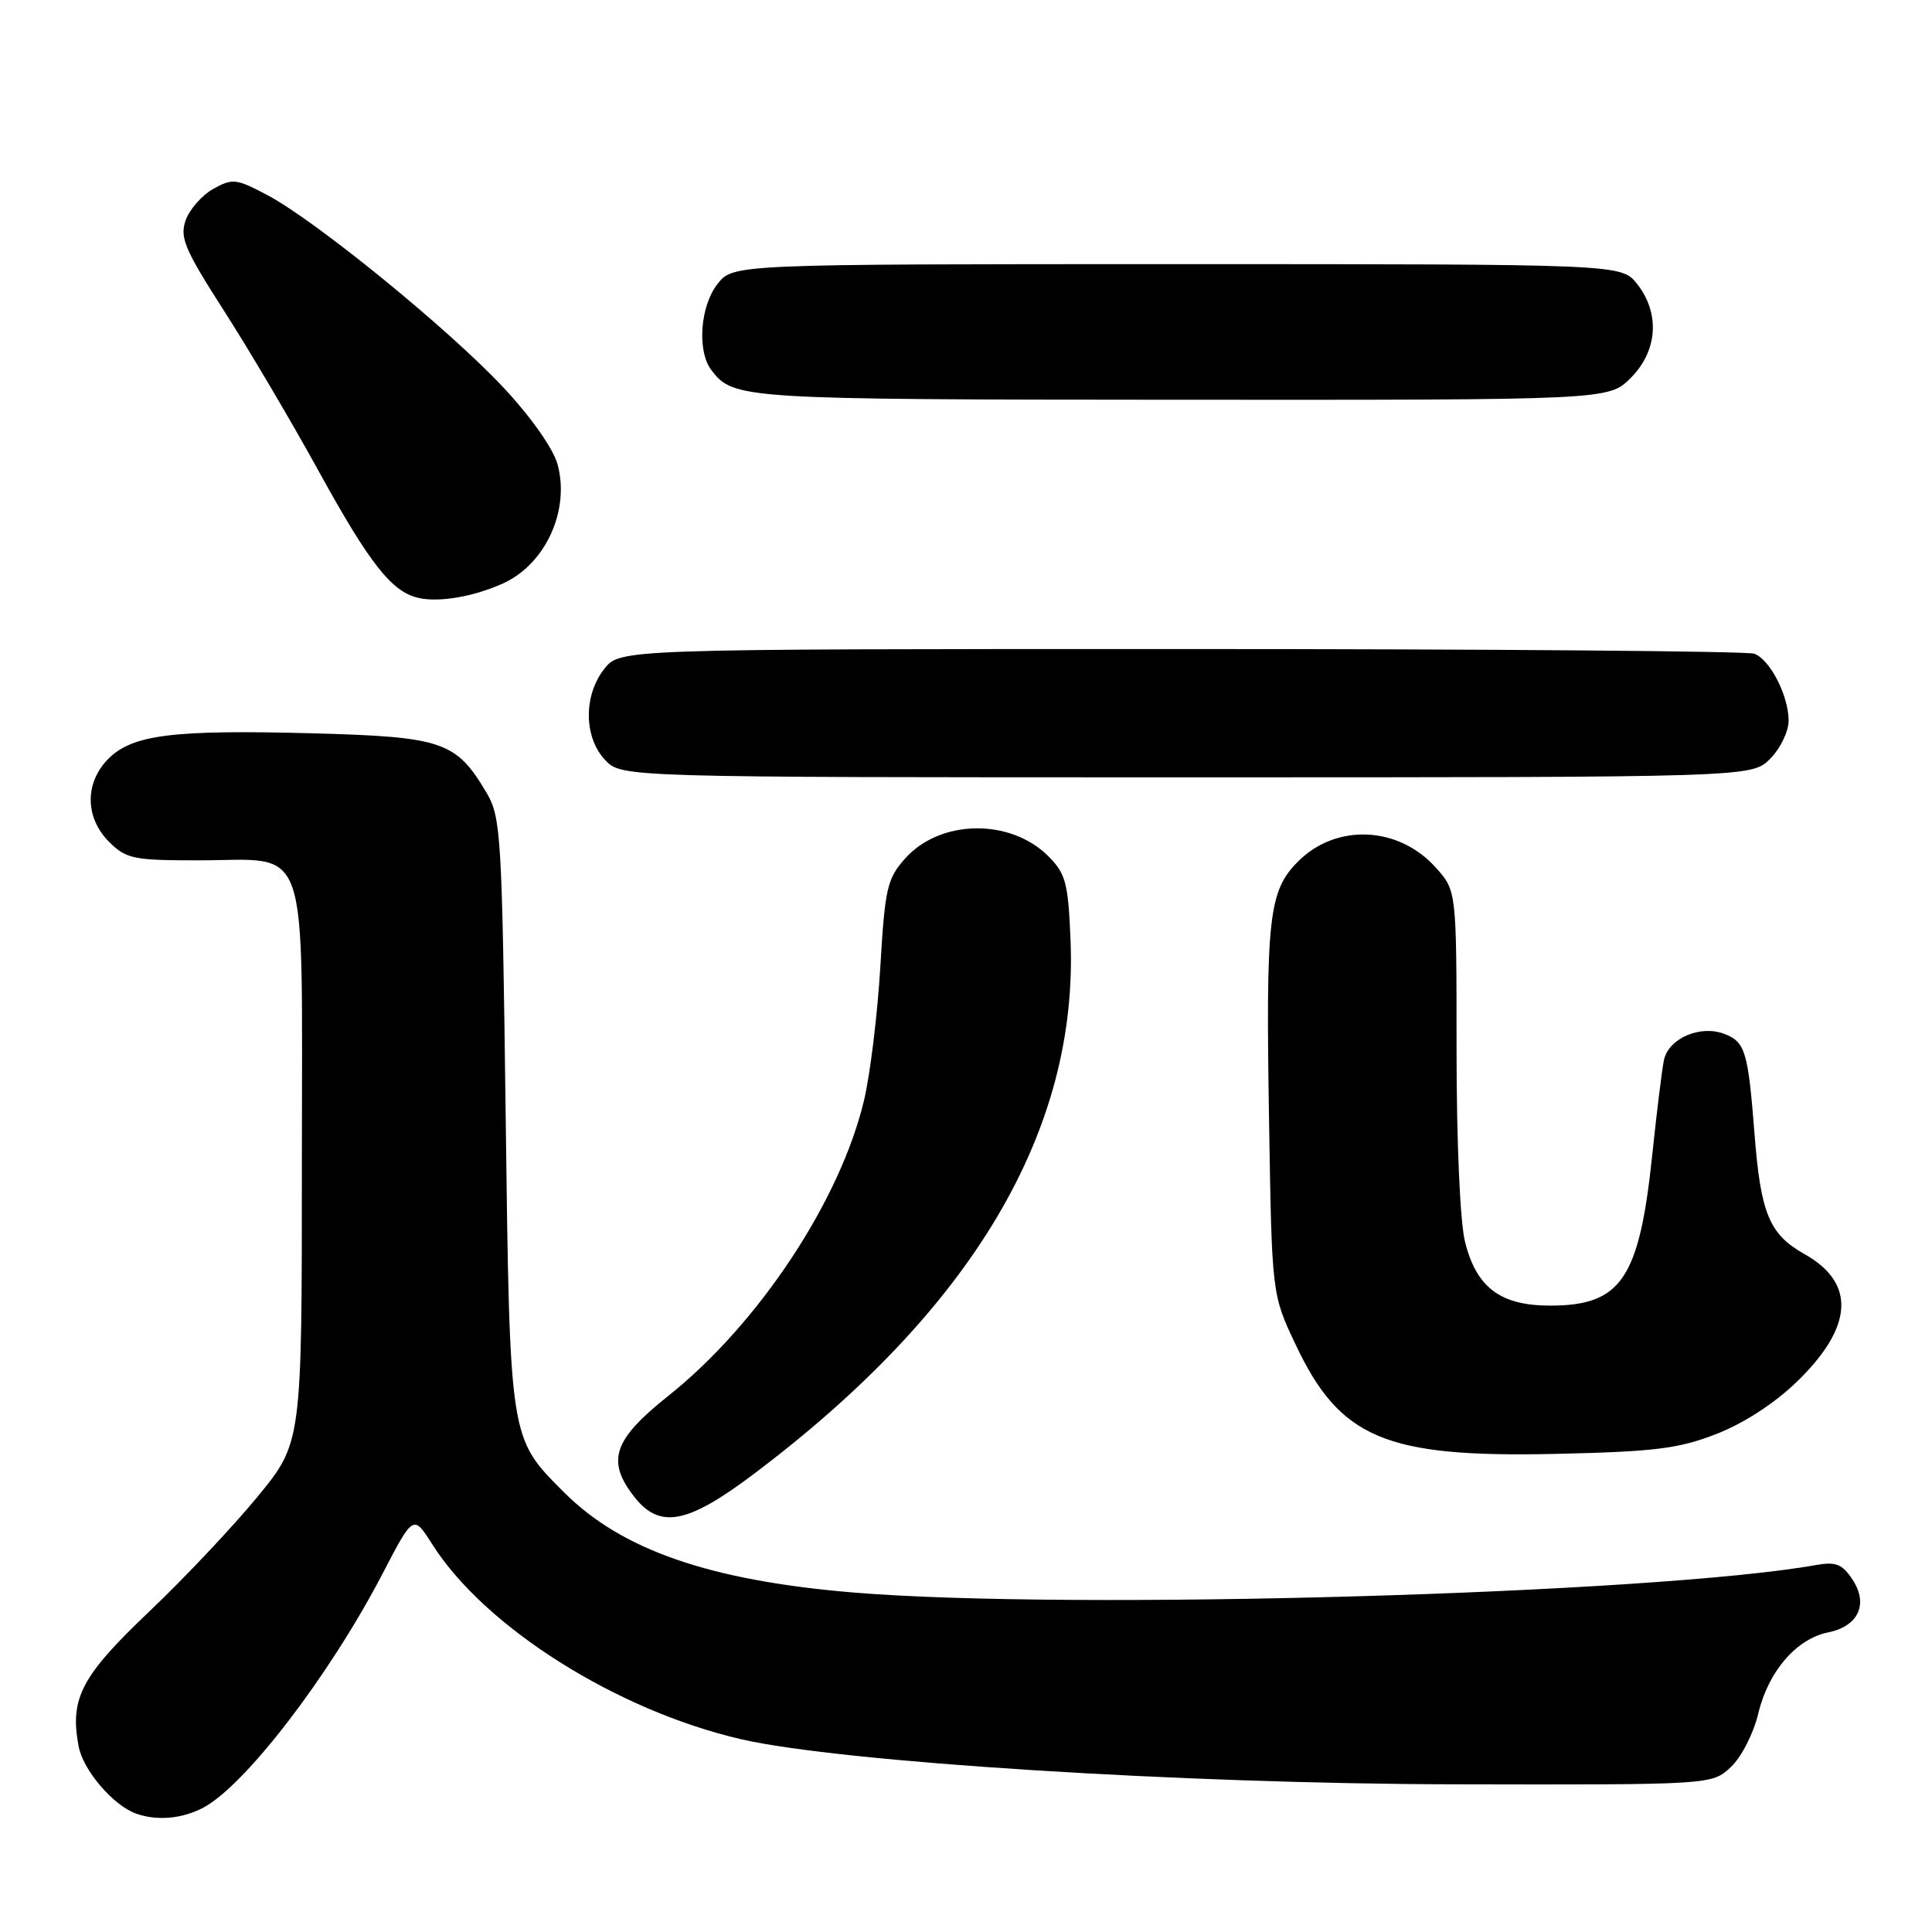 <?xml version="1.0" encoding="UTF-8" standalone="no"?>
<!DOCTYPE svg PUBLIC "-//W3C//DTD SVG 1.1//EN" "http://www.w3.org/Graphics/SVG/1.1/DTD/svg11.dtd" >
<svg xmlns="http://www.w3.org/2000/svg" xmlns:xlink="http://www.w3.org/1999/xlink" version="1.1" viewBox="0 0 256 256">
 <g >
 <path fill="currentColor"
d=" M 26.87 239.56 C 32.39 236.71 43.61 222.10 50.64 208.62 C 54.77 200.68 54.77 200.68 57.25 204.59 C 64.22 215.62 81.75 226.67 98.26 230.47 C 111.49 233.50 156.66 236.36 192.67 236.43 C 226.83 236.50 226.83 236.50 229.34 234.15 C 230.76 232.82 232.36 229.68 233.01 226.94 C 234.34 221.43 238.06 217.14 242.24 216.30 C 246.23 215.50 247.60 212.56 245.49 209.34 C 244.12 207.25 243.28 206.91 240.66 207.37 C 219.21 211.20 141.68 213.41 113.00 211.01 C 94.04 209.42 82.38 205.38 74.77 197.77 C 67.47 190.47 67.56 191.06 67.00 147.50 C 66.53 110.80 66.38 108.30 64.50 105.10 C 60.46 98.24 58.69 97.64 41.53 97.17 C 22.92 96.67 17.57 97.34 14.37 100.53 C 11.21 103.70 11.24 108.33 14.45 111.55 C 16.71 113.80 17.67 114.00 26.23 114.00 C 41.27 114.00 40.00 110.31 40.00 154.14 C 40.00 191.16 40.00 191.16 34.12 198.33 C 30.88 202.27 24.41 209.14 19.73 213.58 C 10.77 222.10 9.22 225.05 10.42 231.40 C 11.01 234.56 14.96 239.19 18.00 240.30 C 20.74 241.29 24.07 241.02 26.87 239.56 Z  M 99.83 195.35 C 128.87 173.49 142.91 149.84 141.85 124.51 C 141.54 116.98 141.21 115.76 138.91 113.45 C 133.86 108.41 124.57 108.55 119.93 113.76 C 117.56 116.41 117.26 117.69 116.65 128.08 C 116.28 134.36 115.31 142.31 114.50 145.75 C 111.35 159.07 100.51 175.45 88.53 184.98 C 81.24 190.78 80.31 193.58 84.07 198.37 C 87.43 202.63 91.09 201.93 99.83 195.35 Z  M 227.38 190.03 C 230.99 188.64 235.10 185.98 238.05 183.13 C 245.58 175.86 245.95 170.03 239.13 166.19 C 234.44 163.56 233.30 160.82 232.48 150.21 C 231.63 139.30 231.25 138.05 228.47 136.99 C 225.30 135.78 221.12 137.58 220.49 140.42 C 220.24 141.56 219.54 147.21 218.94 152.96 C 217.22 169.45 214.83 173.00 205.41 173.00 C 198.83 173.00 195.65 170.63 194.13 164.58 C 193.47 161.98 193.00 151.35 193.00 139.07 C 193.00 118.03 193.00 118.03 190.25 114.96 C 185.31 109.45 177.07 109.08 172.01 114.14 C 168.10 118.05 167.71 121.54 168.16 148.71 C 168.53 171.50 168.53 171.50 171.65 178.11 C 177.54 190.60 183.54 193.14 206.00 192.65 C 219.21 192.36 222.37 191.97 227.38 190.03 Z  M 234.55 100.55 C 235.90 99.20 237.00 96.92 237.00 95.50 C 237.00 92.19 234.56 87.43 232.46 86.62 C 231.56 86.28 197.38 86.00 156.49 86.00 C 82.15 86.00 82.15 86.00 80.07 88.63 C 77.30 92.16 77.35 97.68 80.17 100.69 C 82.35 103.00 82.35 103.00 157.22 103.00 C 232.09 103.00 232.09 103.00 234.55 100.55 Z  M 66.69 77.29 C 72.31 74.72 75.55 67.59 73.87 61.50 C 73.30 59.43 70.33 55.22 66.71 51.35 C 59.49 43.63 41.89 29.28 35.46 25.87 C 31.30 23.66 30.80 23.61 28.26 25.03 C 26.76 25.87 25.11 27.74 24.60 29.19 C 23.80 31.47 24.47 33.06 29.67 41.16 C 32.97 46.30 38.65 55.92 42.29 62.54 C 49.04 74.79 51.93 78.45 55.50 79.24 C 58.23 79.85 62.85 79.04 66.69 77.29 Z  M 216.08 50.08 C 219.65 46.50 219.99 41.53 216.93 37.63 C 214.85 35.00 214.85 35.00 156.00 35.00 C 97.15 35.00 97.15 35.00 95.07 37.63 C 92.76 40.58 92.34 46.57 94.28 49.07 C 97.23 52.88 98.16 52.94 156.33 52.97 C 213.15 53.00 213.15 53.00 216.08 50.08 Z "/>
</g>
</svg>